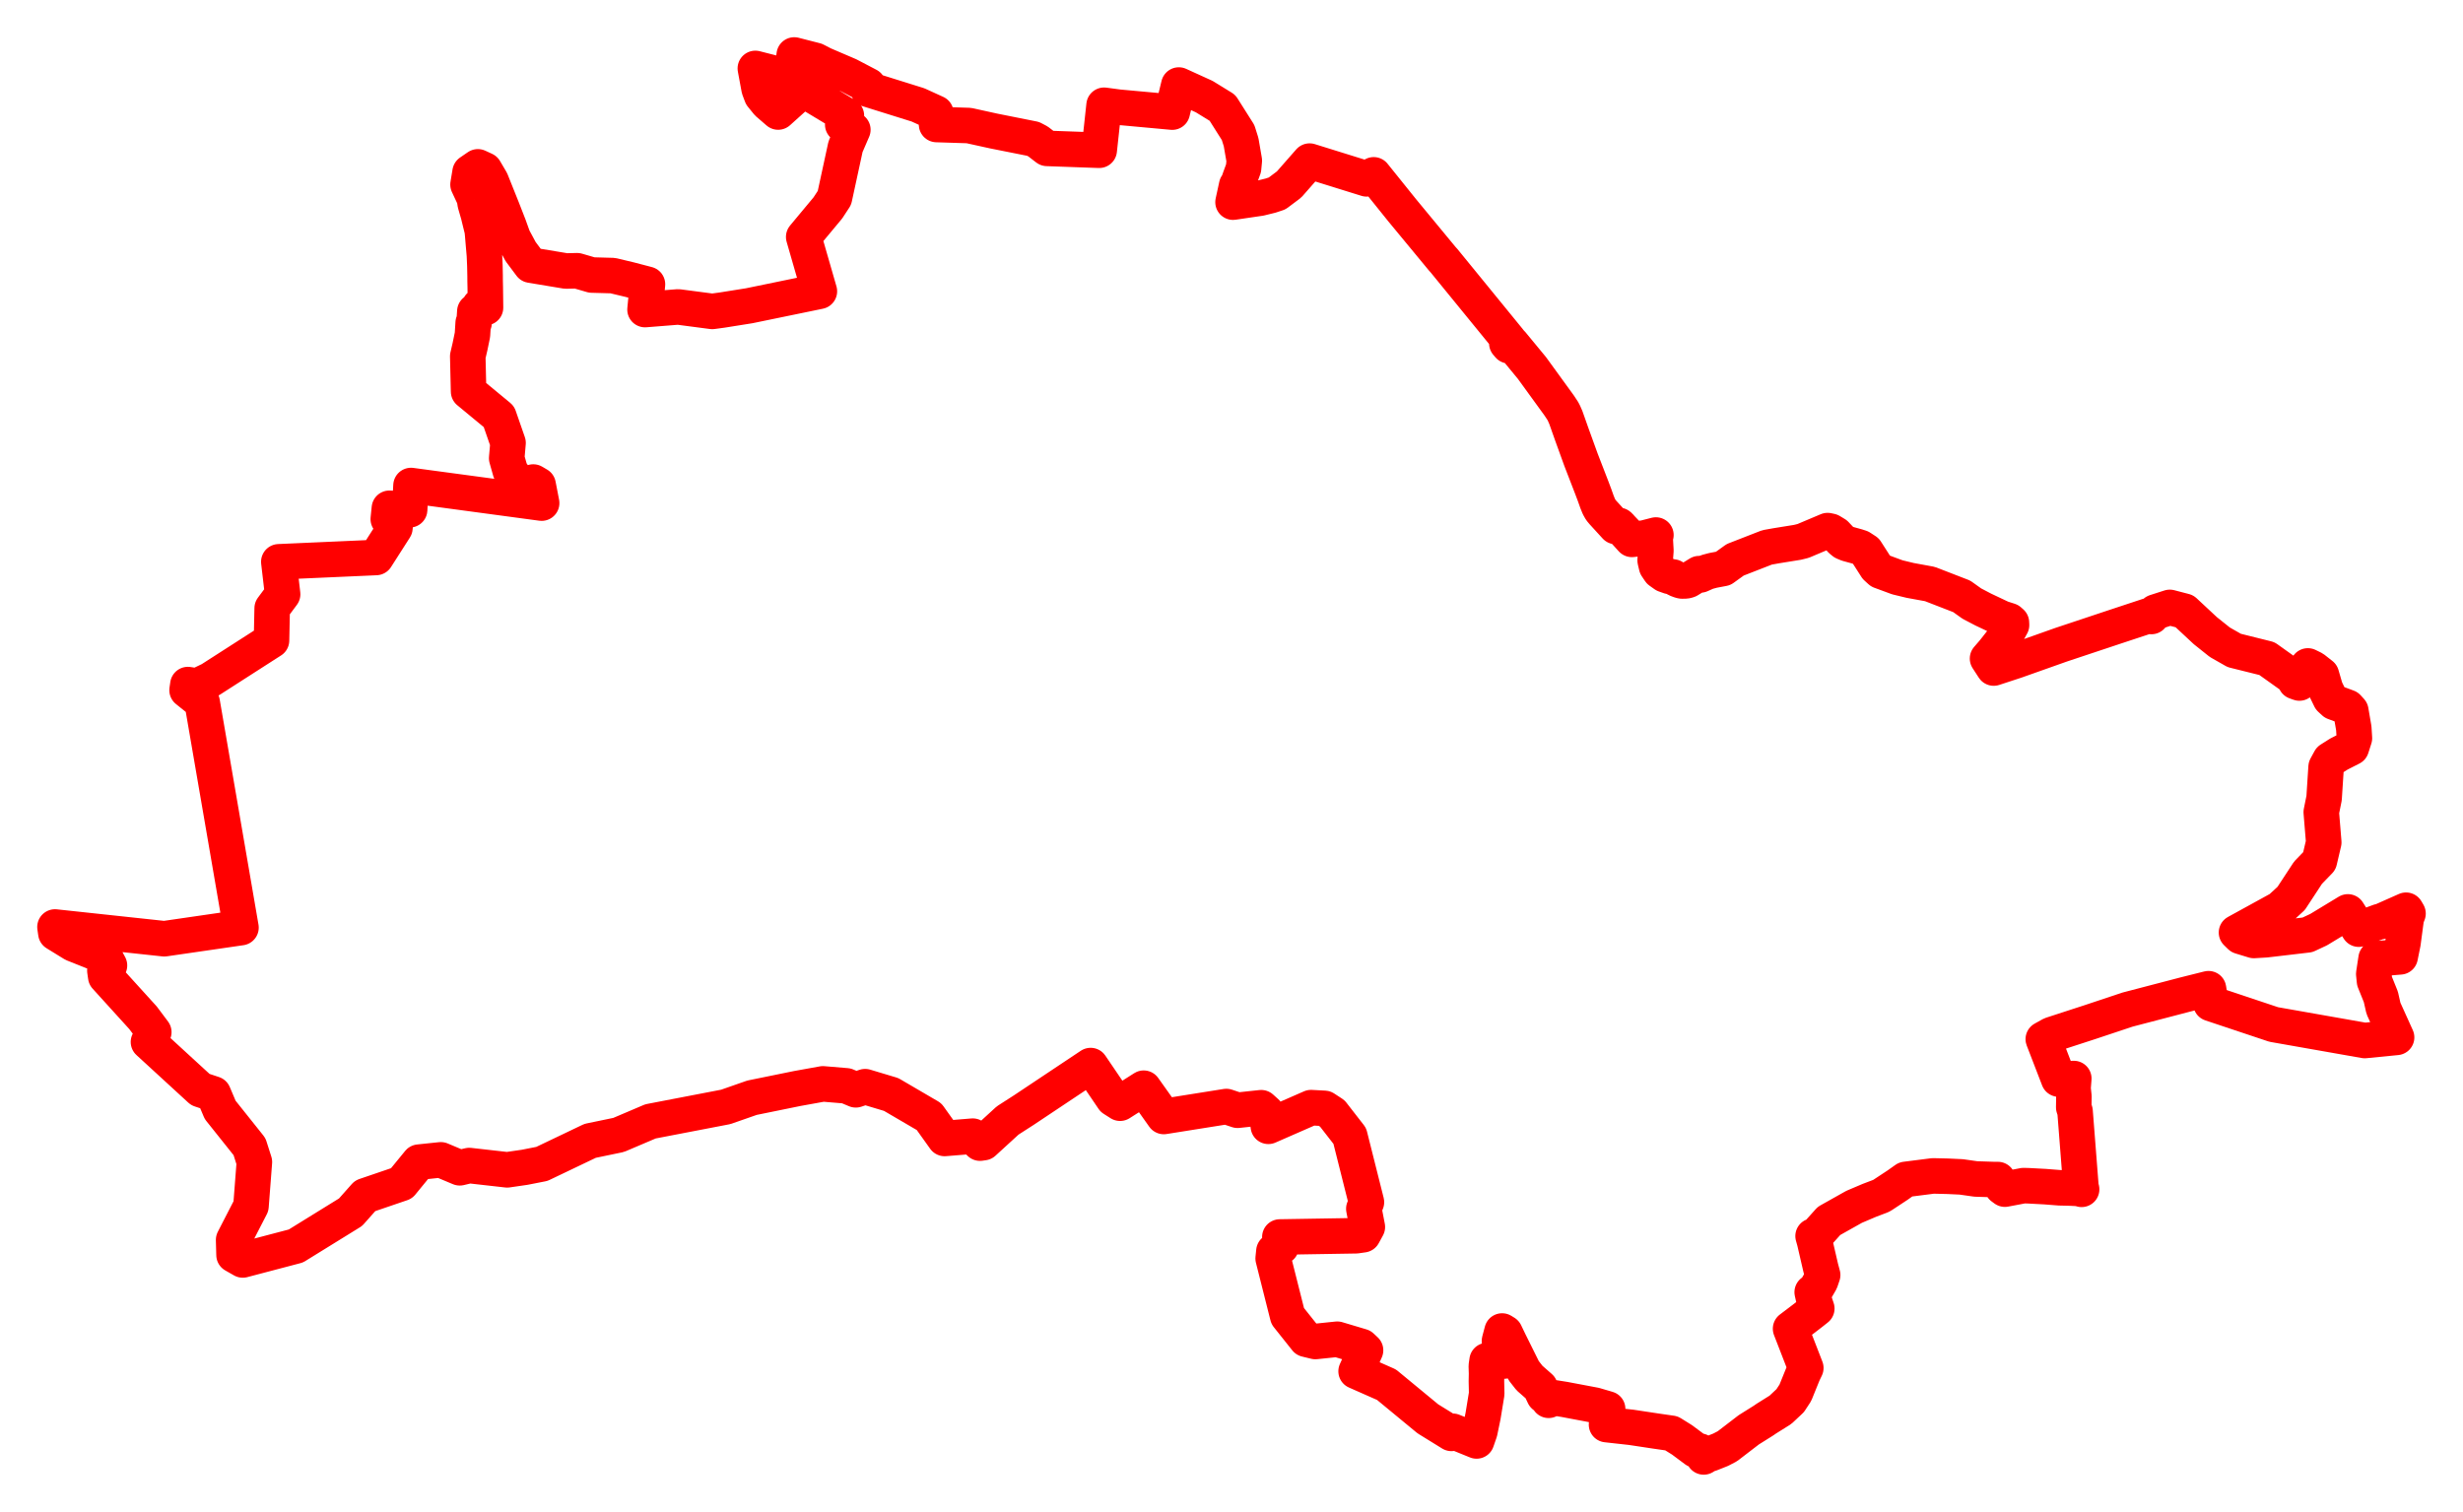 <svg width="223.96" height="137.504" xmlns="http://www.w3.org/2000/svg"><polygon points="5,84.307 5.08,84.863 6.679,85.847 9.511,86.977 9.954,87.805 9.536,88.27 9.616,88.827 13.003,92.56 13.984,93.869 13.5,94.763 18.217,99.093 19.406,99.488 20.02,100.939 22.687,104.282 23.131,105.677 22.822,109.696 21.244,112.763 21.281,114.137 22.074,114.589 26.904,113.319 31.877,110.245 33.198,108.756 36.512,107.625 38.093,105.693 40.084,105.484 41.806,106.207 42.666,106.002 46.118,106.392 47.702,106.162 49.275,105.853 53.662,103.756 56.253,103.218 59.148,101.986 65.993,100.669 68.38,99.835 72.504,98.994 74.829,98.575 76.957,98.753 77.818,99.115 78.666,98.829 81.033,99.54 84.477,101.554 85.895,103.539 88.453,103.33 89.11,103.964 89.427,103.918 91.627,101.904 93.092,100.962 99.171,96.91 101.225,99.937 101.848,100.333 103.996,98.968 105.823,101.541 111.514,100.635 112.533,100.974 114.683,100.744 115.148,101.163 115.331,102.434 119.211,100.736 120.433,100.802 121.147,101.267 122.734,103.307 124.249,109.332 124.013,109.933 124.332,111.59 123.948,112.295 123.315,112.386 116.377,112.5 116.503,113.373 115.836,113.794 115.769,114.452 117.09,119.694 118.768,121.802 119.606,122.005 121.598,121.798 123.794,122.453 124.168,122.804 123.311,124.712 126.074,125.933 129.836,129.037 131.981,130.362 132.101,130.169 134.266,131.05 134.557,130.211 134.854,128.777 135.184,126.762 135.16,125.619 135.173,124.932 135.152,124.236 135.224,123.737 136.736,123.784 136.739,123.334 136.346,121.951 136.586,121.051 136.857,121.218 137.255,122.047 138.547,124.651 139.076,125.327 140.039,126.174 140.394,126.923 140.475,126.99 140.609,127 140.7,127.169 140.816,127.352 140.943,127.065 142.257,127.274 145.018,127.795 146.181,128.136 146.082,129.562 148.333,129.812 150.601,130.155 151.99,130.356 152.948,130.953 154.183,131.873 154.581,131.977 154.918,132.504 155.123,132.373 155.073,132.294 155.273,132.163 155.512,132.225 156.465,131.846 157.067,131.532 159.017,130.036 160.354,129.198 160.598,129.029 161.896,128.216 162.78,127.386 163.25,126.669 163.964,124.907 164.201,124.412 162.817,120.841 164.057,119.9 164.729,119.381 165.2,119.008 164.942,118.235 164.783,117.52 165.037,117.392 165.541,116.519 165.733,115.957 165.556,115.299 165.001,112.902 164.864,112.415 165.164,112.318 166.31,111.04 168.593,109.758 169.981,109.168 171.018,108.774 171.053,108.756 171.198,108.671 172.54,107.787 173.28,107.263 175.773,106.945 177.108,106.977 178.342,107.035 179.659,107.223 181.388,107.279 181.665,107.276 182.054,107.964 182.304,108.149 183.999,107.829 184.441,107.841 185.947,107.921 187.275,108.025 188.258,108.048 188.772,108.073 189.054,108.098 189.281,108.165 189.219,107.932 188.684,101.07 188.565,100.712 188.58,99.737 188.5,98.974 188.569,98.089 187.198,98.138 185.797,94.506 186.529,94.1 190.037,92.959 193.455,91.82 198.7,90.45 200.819,89.92 201.035,91.265 206.748,93.173 215.025,94.632 217.921,94.347 216.728,91.707 216.489,90.656 215.914,89.232 215.847,88.572 216.058,87.183 216.354,87.176 218.245,87.022 218.5,85.766 218.803,83.491 218.96,83.082 218.784,82.782 216.443,83.821 216.364,83.811 214.481,84.504 213.492,82.935 210.833,84.547 209.817,85.023 206.02,85.469 204.937,85.533 203.723,85.162 203.364,84.811 207.333,82.63 208.339,81.702 209.871,79.366 210.901,78.302 211.298,76.61 211.073,73.863 211.33,72.586 211.513,69.753 211.876,69.085 212.674,68.579 213.809,68.001 214.086,67.138 214.029,66.231 213.758,64.647 213.461,64.322 212.241,63.87 211.895,63.55 211.453,62.643 211.085,61.381 210.358,60.811 209.854,60.564 209.085,62.118 208.732,61.991 208.514,61.595 206.131,59.896 203.161,59.156 201.849,58.409 200.529,57.355 198.634,55.589 197.3,55.241 195.983,55.666 195.627,56.068 195.32,56.012 192.358,56.991 187.416,58.637 183.306,60.094 181.288,60.756 180.727,59.892 181.271,59.262 182.009,58.325 182.503,57.577 182.908,56.849 182.898,56.621 182.703,56.449 181.992,56.22 180.334,55.436 179.296,54.892 178.378,54.236 175.484,53.115 173.694,52.787 172.527,52.505 170.983,51.935 170.619,51.602 169.668,50.118 169.18,49.8 168.854,49.694 167.997,49.458 167.654,49.316 167.424,49.129 166.913,48.586 166.468,48.317 166.183,48.256 163.96,49.195 163.449,49.322 161.517,49.634 160.681,49.783 157.778,50.915 156.688,51.7 155.761,51.875 155.225,52.018 154.615,52.29 154.498,52.171 153.533,52.765 153.405,52.806 153.264,52.834 152.939,52.838 152.773,52.798 152.475,52.686 152.135,52.477 151.864,52.439 151.371,52.265 150.922,51.945 150.632,51.514 150.523,51.058 150.503,50.954 150.569,50.074 150.497,48.813 150.571,48.659 149.507,48.931 148.39,49.055 147.832,48.44 147.401,47.988 147.287,47.849 147.202,47.78 146.923,47.888 145.745,46.599 145.556,46.371 145.384,46.061 145.221,45.661 144.994,45.023 144.722,44.301 143.762,41.819 142.923,39.501 142.381,37.969 142.212,37.583 142.104,37.374 141.766,36.864 139.299,33.466 137.479,31.258 137.204,31.445 137.015,31.223 137.239,30.983 131.283,23.684 131.159,23.552 127.5,19.123 124.91,15.901 124.269,16.266 119.081,14.652 117.213,16.78 116.129,17.592 115.539,17.788 114.593,18.021 112.12,18.385 112.45,16.866 112.561,16.737 112.753,16.187 113.076,15.303 113.143,14.604 112.852,12.921 112.579,12.054 111.158,9.806 109.504,8.788 107.19,7.734 106.594,10.196 101.695,9.747 100.394,9.573 99.951,13.665 95.205,13.495 94.389,12.866 93.942,12.63 90.361,11.916 88.093,11.417 85.162,11.324 85.098,10.281 83.475,9.541 78.922,8.118 78.95,7.782 77.171,6.85 74.856,5.858 74.157,5.496 72.219,5 71.965,7.061 68.683,6.223 69.027,8.078 69.256,8.686 69.806,9.365 70.757,10.188 73.026,8.145 76.962,10.515 76.631,11.338 77.549,11.799 76.885,13.335 75.875,17.997 75.277,18.909 73.081,21.548 74.506,26.493 68.121,27.808 65.667,28.199 64.766,28.321 61.667,27.914 58.653,28.154 58.873,25.855 57.251,25.431 55.72,25.065 53.814,25.012 52.479,24.623 51.465,24.646 48.261,24.114 47.341,22.883 46.666,21.628 46.272,20.532 45.679,19.012 44.653,16.449 44.071,15.459 43.454,15.174 42.744,15.661 42.558,16.784 43.12,17.986 43.132,18.017 43.213,18.525 43.551,19.698 43.543,19.7 43.851,20.948 43.885,21.293 43.967,22.265 44.048,23.202 44.09,24.158 44.109,25.08 44.112,25.559 44.124,26.106 44.147,27.977 44.02,27.979 43.909,27.973 43.8,27.947 43.699,27.9 43.604,27.835 43.388,28.305 43.177,28.321 43.109,29.36 43.028,29.36 42.96,30.449 42.737,31.528 42.533,32.403 42.609,35.608 45.365,37.885 46.196,40.278 46.074,41.675 46.404,42.844 47.528,44.465 48.489,43.839 48.931,44.099 49.251,45.756 37.373,44.156 37.247,46.364 35.407,46.226 35.307,47.214 35.975,47.36 35.909,48.019 34.193,50.702 25.353,51.094 25.698,54.045 24.75,55.319 24.688,58.248 19.137,61.812 17.927,62.394 17.085,62.26 17.011,62.77 18.382,63.869 21.911,84.363 14.94,85.376 5,84.307" stroke="red" stroke-width="3.231px" fill="none" stroke-linejoin="round" vector-effect="non-scaling-stroke"></polygon></svg>